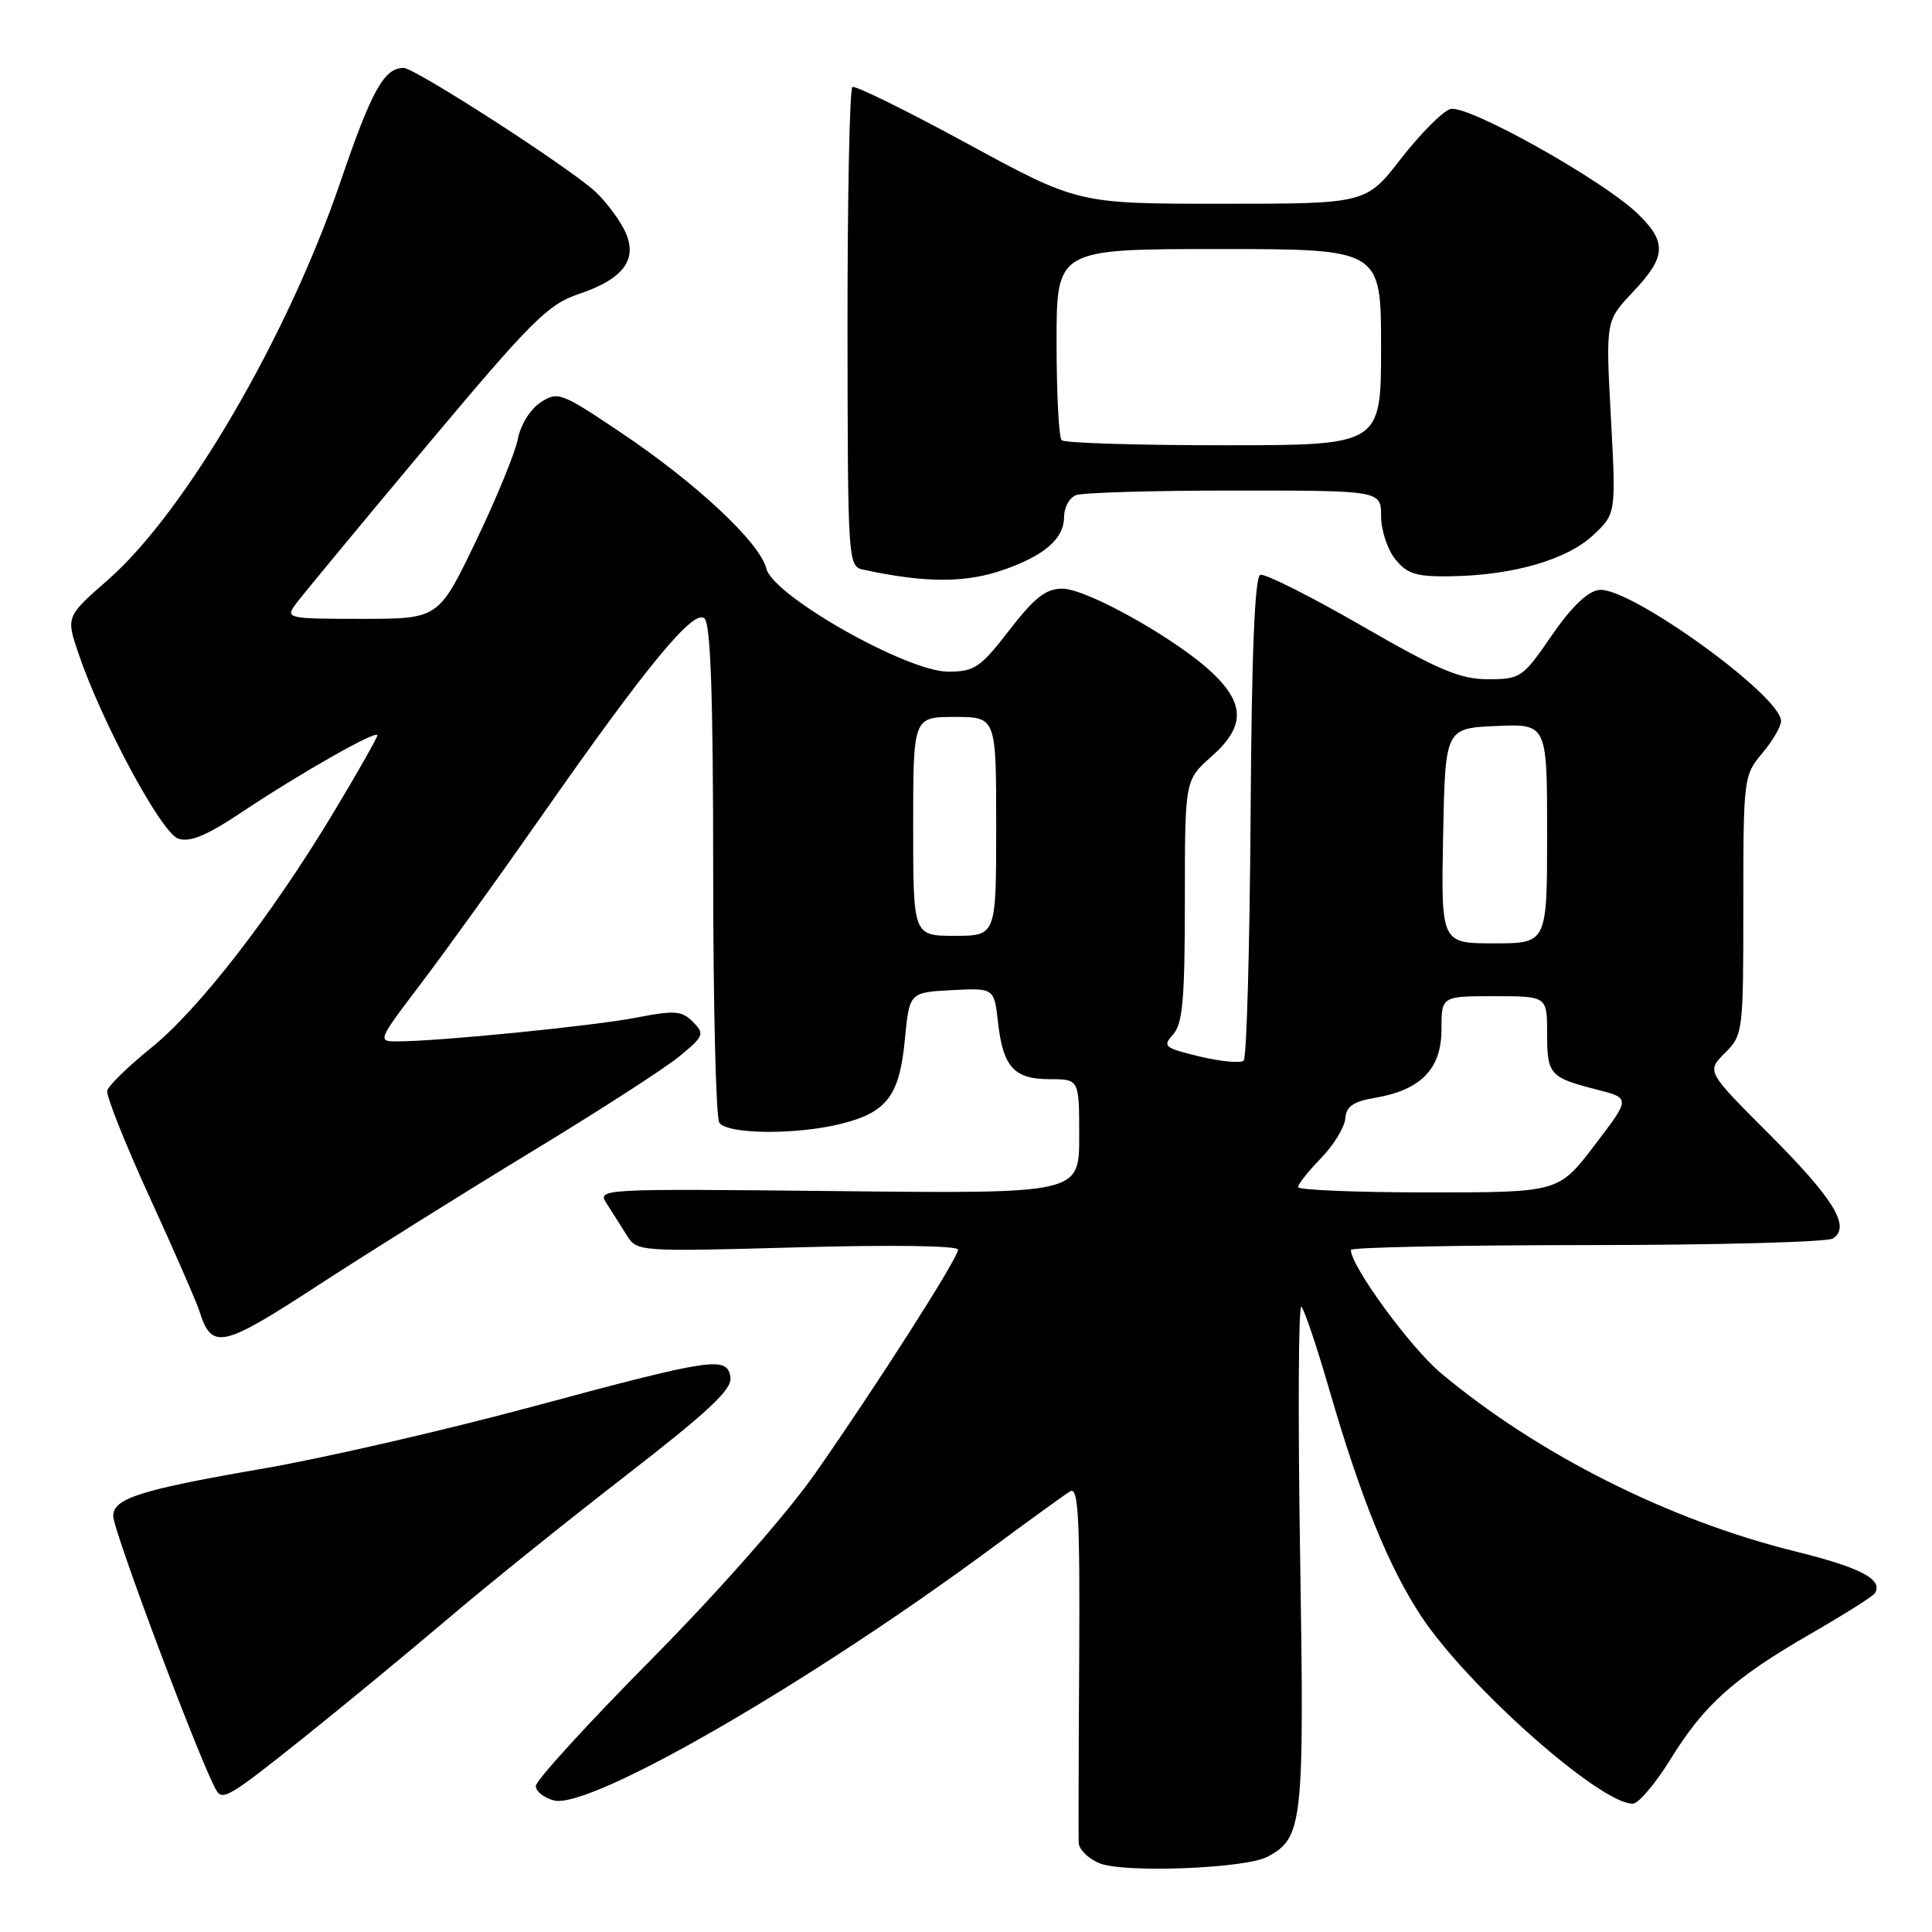 <?xml version="1.0" encoding="UTF-8" standalone="no"?>
<!DOCTYPE svg PUBLIC "-//W3C//DTD SVG 1.1//EN" "http://www.w3.org/Graphics/SVG/1.1/DTD/svg11.dtd" >
<svg xmlns="http://www.w3.org/2000/svg" xmlns:xlink="http://www.w3.org/1999/xlink" version="1.1" viewBox="0 0 256 256">
 <g >
 <path fill="currentColor"
d=" M 167.93 246.04 C 172.65 243.51 172.84 241.79 172.27 205.99 C 171.98 187.57 172.05 172.79 172.44 173.15 C 172.83 173.51 174.48 178.43 176.12 184.07 C 180.30 198.50 184.04 207.71 188.35 214.21 C 194.54 223.53 212.00 239.00 216.34 239.00 C 217.10 239.00 219.35 236.35 221.35 233.11 C 225.83 225.85 229.74 222.36 240.00 216.44 C 244.39 213.91 248.18 211.51 248.43 211.12 C 249.56 209.29 246.58 207.72 237.85 205.56 C 221.08 201.41 203.77 192.69 190.91 181.93 C 186.86 178.53 179.00 167.77 179.00 165.62 C 179.00 165.28 193.06 164.99 210.25 164.98 C 227.44 164.98 242.11 164.58 242.86 164.11 C 245.28 162.58 243.02 158.88 234.43 150.28 C 226.12 141.97 226.12 141.97 228.56 139.53 C 230.96 137.13 231.00 136.79 231.00 119.94 C 231.00 103.10 231.05 102.73 233.50 99.82 C 234.88 98.18 236.00 96.26 236.00 95.54 C 236.00 92.17 215.77 77.61 211.86 78.17 C 210.33 78.38 208.15 80.50 205.58 84.25 C 201.77 89.80 201.47 90.00 197.17 90.00 C 193.47 90.00 190.62 88.80 180.40 82.90 C 173.63 79.00 167.60 75.97 167.00 76.17 C 166.26 76.41 165.85 86.47 165.71 108.18 C 165.59 125.59 165.19 140.15 164.80 140.53 C 164.42 140.91 161.81 140.67 159.00 140.00 C 154.26 138.86 154.01 138.65 155.45 137.06 C 156.71 135.66 157.00 132.41 157.00 119.36 C 157.00 103.37 157.00 103.37 160.50 100.27 C 164.94 96.34 165.01 93.37 160.75 89.26 C 156.13 84.81 144.04 78.00 140.76 78.00 C 138.58 78.00 137.08 79.18 133.74 83.50 C 129.90 88.47 129.13 88.99 125.65 89.00 C 120.18 89.00 102.46 78.97 101.55 75.35 C 100.68 71.89 92.35 64.09 82.31 57.34 C 74.34 51.99 73.91 51.83 71.63 53.32 C 70.27 54.21 68.97 56.31 68.61 58.19 C 68.26 60.01 65.75 66.11 63.04 71.75 C 58.11 82.00 58.11 82.00 47.93 82.00 C 38.14 82.00 37.81 81.93 39.13 80.11 C 39.88 79.08 47.61 69.74 56.30 59.36 C 70.48 42.44 72.58 40.34 76.72 38.95 C 82.82 36.89 84.67 34.20 82.66 30.33 C 81.85 28.77 80.13 26.54 78.85 25.36 C 75.23 22.06 54.98 9.00 53.48 9.00 C 50.89 9.00 49.24 11.98 45.08 24.18 C 38.08 44.67 24.54 67.85 14.35 76.79 C 8.74 81.71 8.74 81.71 10.40 86.60 C 13.51 95.74 21.38 110.37 23.61 111.12 C 25.17 111.65 27.38 110.73 32.11 107.57 C 39.97 102.34 50.00 96.65 50.00 97.43 C 50.00 97.75 47.41 102.31 44.25 107.57 C 35.99 121.31 26.34 133.76 20.00 138.87 C 16.98 141.31 14.37 143.85 14.21 144.51 C 14.04 145.17 16.57 151.51 19.81 158.60 C 23.06 165.70 26.02 172.47 26.40 173.66 C 28.06 178.94 29.32 178.67 42.24 170.25 C 48.98 165.87 61.70 157.91 70.50 152.57 C 79.30 147.23 88.08 141.57 90.00 139.99 C 93.28 137.29 93.40 137.00 91.82 135.41 C 90.35 133.92 89.43 133.85 84.32 134.84 C 78.65 135.94 58.29 137.97 52.73 137.99 C 49.97 138.00 49.98 137.97 55.84 130.25 C 59.07 125.99 66.12 116.20 71.50 108.50 C 85.69 88.19 91.97 80.57 93.36 81.96 C 94.17 82.77 94.50 92.58 94.50 115.30 C 94.50 133.01 94.86 148.06 95.31 148.75 C 96.32 150.32 105.53 150.40 111.50 148.90 C 117.53 147.38 119.19 145.18 119.90 137.75 C 120.50 131.50 120.50 131.50 126.11 131.20 C 131.73 130.91 131.73 130.91 132.24 135.45 C 132.91 141.40 134.37 143.00 139.12 143.00 C 143.00 143.00 143.00 143.00 143.00 150.58 C 143.00 158.17 143.00 158.17 111.05 157.83 C 79.29 157.50 79.10 157.51 80.40 159.50 C 81.11 160.60 82.30 162.48 83.05 163.68 C 84.39 165.85 84.58 165.86 105.70 165.28 C 118.21 164.93 126.98 165.06 126.95 165.59 C 126.89 166.80 116.12 183.66 108.02 195.23 C 104.21 200.67 95.22 210.87 86.27 219.92 C 77.87 228.40 71.00 235.93 71.00 236.65 C 71.00 237.37 72.09 238.23 73.41 238.57 C 78.21 239.77 107.08 223.12 131.50 205.06 C 136.45 201.40 141.09 198.04 141.81 197.60 C 142.88 196.95 143.10 201.02 143.00 219.65 C 142.92 232.22 142.90 243.25 142.93 244.17 C 142.97 245.08 144.24 246.32 145.75 246.91 C 149.08 248.21 165.04 247.58 167.93 246.04 Z  M 40.24 230.25 C 45.57 225.99 54.11 218.94 59.22 214.60 C 64.32 210.25 74.93 201.71 82.79 195.63 C 93.84 187.07 97.02 184.10 96.79 182.53 C 96.38 179.65 94.60 179.91 70.50 186.40 C 58.95 189.51 42.98 193.19 35.00 194.57 C 18.61 197.40 15.00 198.54 15.00 200.87 C 15.01 202.86 26.63 233.79 28.68 237.25 C 29.50 238.64 30.51 238.02 40.24 230.25 Z  M 133.07 75.47 C 138.48 73.57 141.00 71.34 141.00 68.45 C 141.00 67.22 141.71 65.94 142.58 65.61 C 143.45 65.27 152.90 65.00 163.58 65.00 C 183.00 65.00 183.00 65.00 183.00 68.39 C 183.00 70.25 183.85 72.83 184.89 74.11 C 186.46 76.06 187.67 76.43 192.22 76.36 C 200.43 76.24 207.60 74.18 211.07 70.94 C 214.14 68.07 214.14 68.07 213.45 55.29 C 212.76 42.50 212.76 42.50 216.38 38.68 C 220.77 34.05 220.90 32.11 217.06 28.37 C 212.44 23.87 194.34 13.76 192.16 14.45 C 191.13 14.78 188.20 17.73 185.64 21.02 C 181.00 27.00 181.00 27.00 161.92 27.00 C 142.84 27.00 142.84 27.00 128.23 19.06 C 120.20 14.69 113.32 11.30 112.95 11.53 C 112.58 11.76 112.29 26.14 112.30 43.50 C 112.33 74.65 112.36 75.05 114.42 75.49 C 122.68 77.27 128.01 77.26 133.07 75.47 Z  M 172.00 157.30 C 172.00 156.91 173.37 155.18 175.05 153.45 C 176.73 151.72 178.17 149.36 178.26 148.20 C 178.38 146.60 179.31 145.96 182.18 145.47 C 188.27 144.44 191.00 141.64 191.00 136.43 C 191.00 132.00 191.00 132.00 198.00 132.00 C 205.00 132.00 205.00 132.00 205.00 136.94 C 205.00 142.41 205.33 142.78 211.65 144.39 C 216.05 145.52 216.05 145.52 211.28 151.76 C 206.52 158.00 206.52 158.00 189.26 158.00 C 179.77 158.00 172.00 157.68 172.00 157.30 Z  M 191.22 110.75 C 191.50 96.50 191.50 96.50 198.25 96.20 C 205.00 95.91 205.00 95.91 205.00 110.45 C 205.00 125.00 205.00 125.00 197.97 125.00 C 190.95 125.00 190.95 125.00 191.22 110.75 Z  M 121.00 109.50 C 121.00 95.00 121.00 95.00 126.50 95.00 C 132.00 95.00 132.00 95.00 132.00 109.50 C 132.00 124.00 132.00 124.00 126.50 124.00 C 121.00 124.00 121.00 124.00 121.00 109.50 Z  M 140.67 58.33 C 140.30 57.97 140.00 52.12 140.00 45.33 C 140.00 33.00 140.00 33.00 161.50 33.00 C 183.00 33.00 183.00 33.00 183.00 46.00 C 183.00 59.00 183.00 59.00 162.17 59.00 C 150.71 59.00 141.03 58.70 140.67 58.33 Z "/>
</g>
</svg>